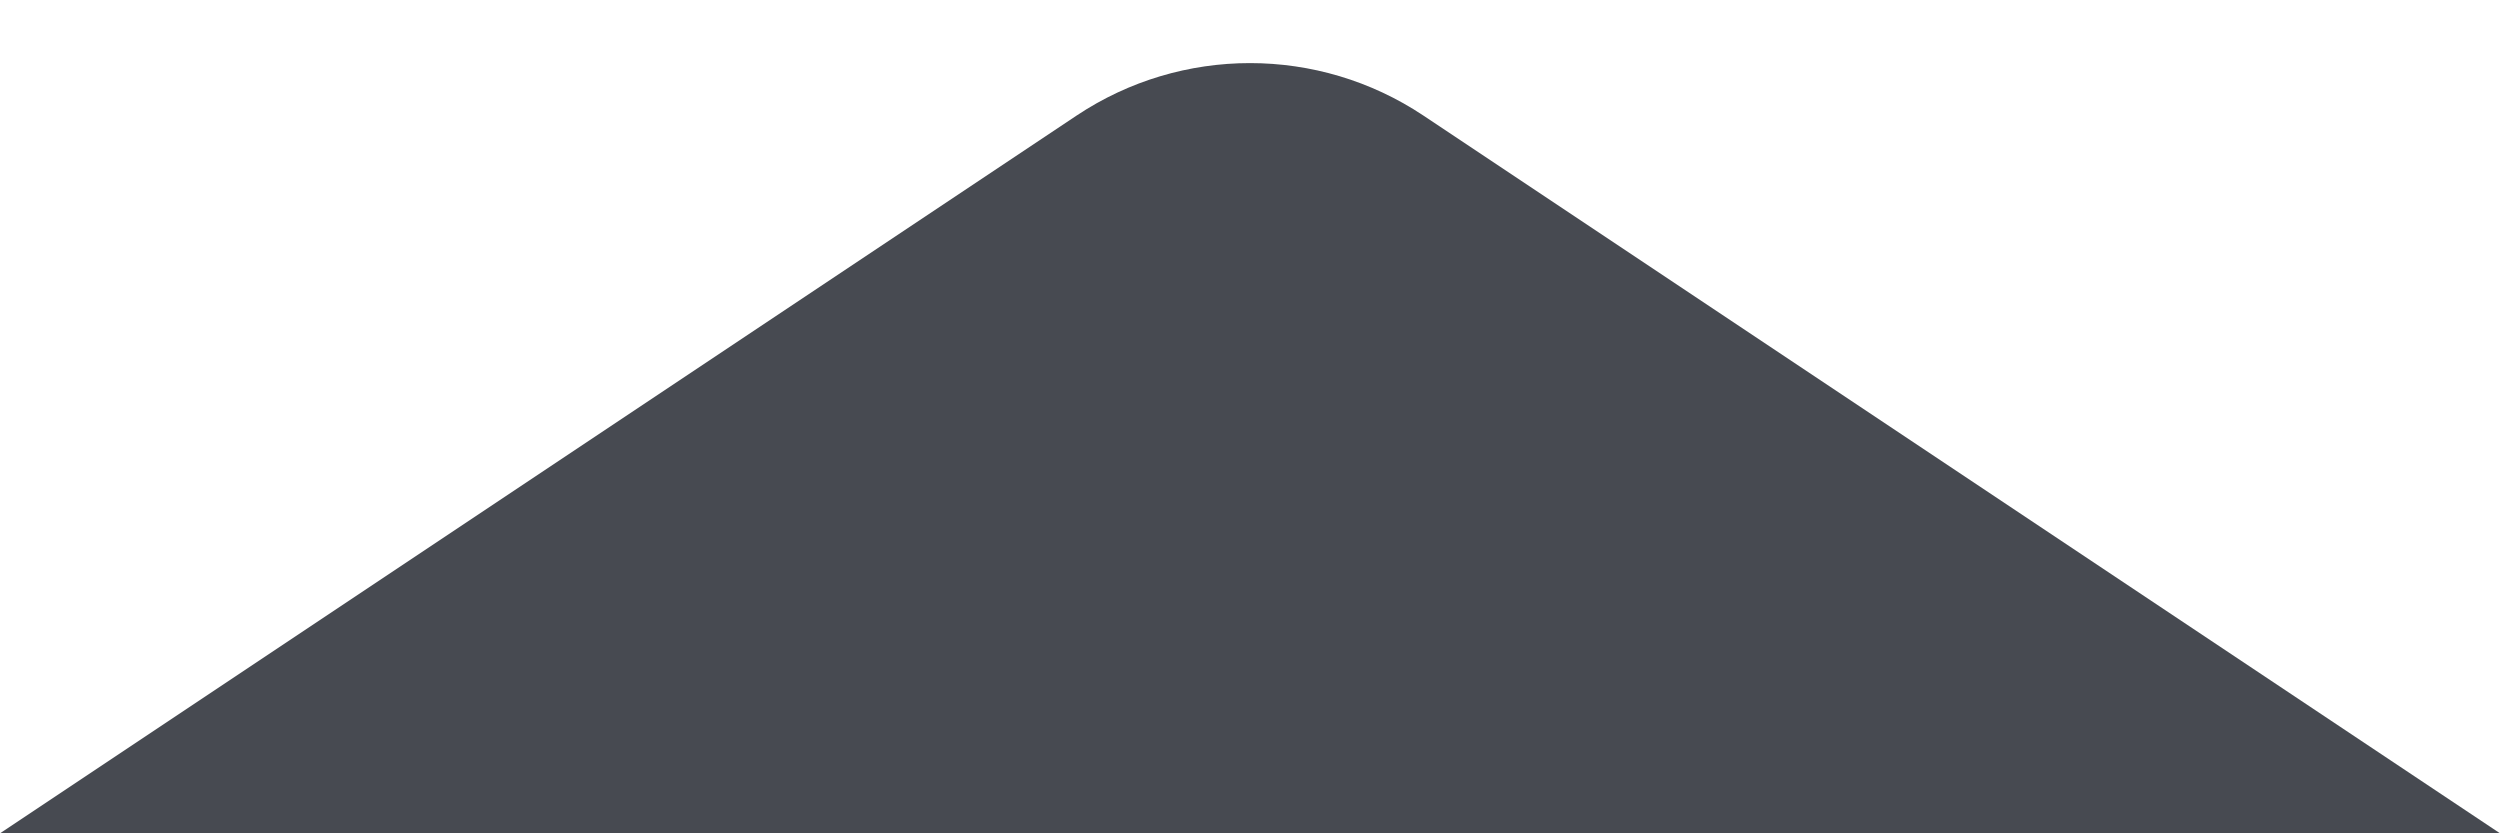 <svg xmlns:xlink="http://www.w3.org/1999/xlink" width="24" height="8" viewBox="0 0 24 8" class="Dropdown-triangle" fill="none" xmlns="http://www.w3.org/2000/svg"><title>icon</title><path fill="#474A51" d="M10.336 1.109C11.344 0.438 12.656 0.438 13.664 1.109L24 8L3.05823e-09 8L10.336 1.109Z"></path></svg>